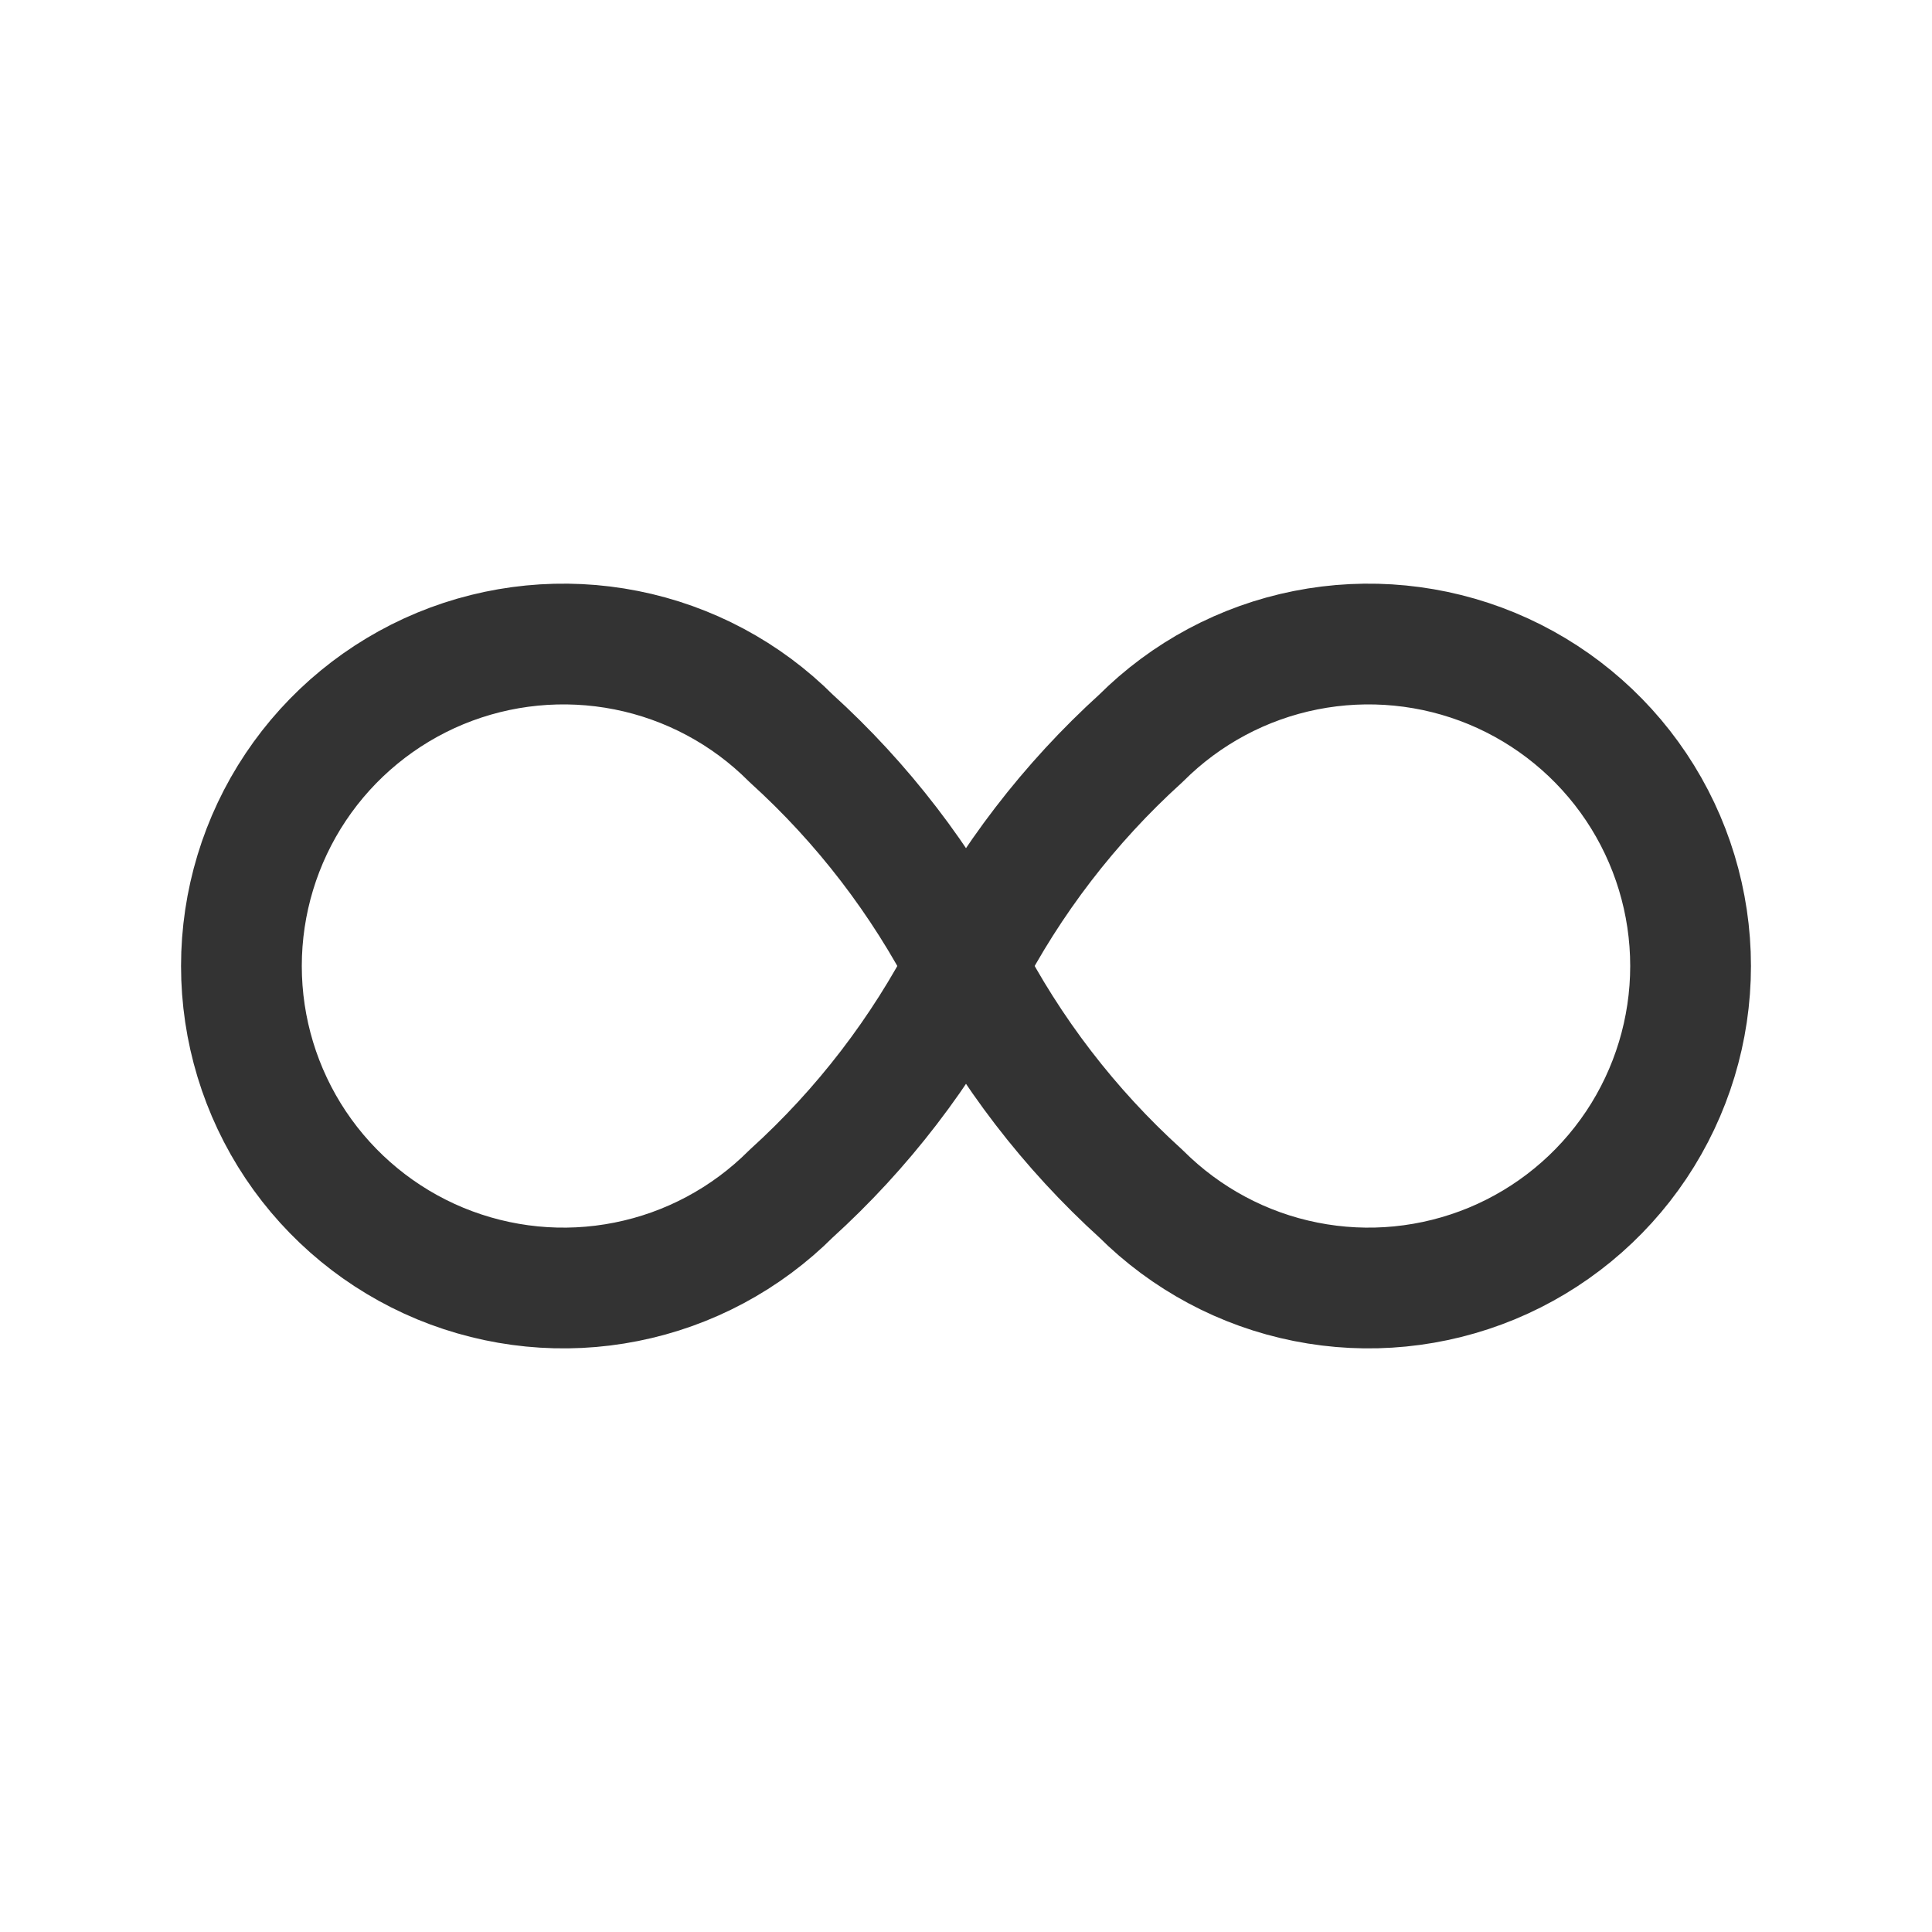 <svg width="24" height="24" viewBox="0 0 24 24" fill="none" xmlns="http://www.w3.org/2000/svg">
<path d="M9.828 9.172C9.269 8.612 8.556 8.231 7.78 8.077C7.004 7.923 6.2 8.002 5.469 8.304C4.738 8.607 4.113 9.12 3.673 9.778C3.234 10.435 2.999 11.209 2.999 12C2.999 12.791 3.234 13.565 3.673 14.222C4.113 14.88 4.738 15.393 5.469 15.696C6.2 15.998 7.004 16.078 7.78 15.923C8.556 15.769 9.269 15.387 9.828 14.828C10.716 14.023 11.451 13.065 12 12C12.549 10.935 13.284 9.977 14.172 9.172C14.732 8.612 15.444 8.231 16.22 8.077C16.996 7.923 17.8 8.002 18.531 8.304C19.262 8.607 19.887 9.12 20.327 9.778C20.766 10.435 21.001 11.209 21.001 12C21.001 12.791 20.766 13.565 20.327 14.222C19.887 14.88 19.262 15.393 18.531 15.696C17.8 15.998 16.996 16.078 16.22 15.923C15.444 15.769 14.732 15.387 14.172 14.828C13.284 14.023 12.549 13.065 12 12C11.451 10.935 10.716 9.977 9.828 9.172" stroke="#333333" stroke-width="1.5" stroke-linecap="round" stroke-linejoin="round"/>
</svg>
